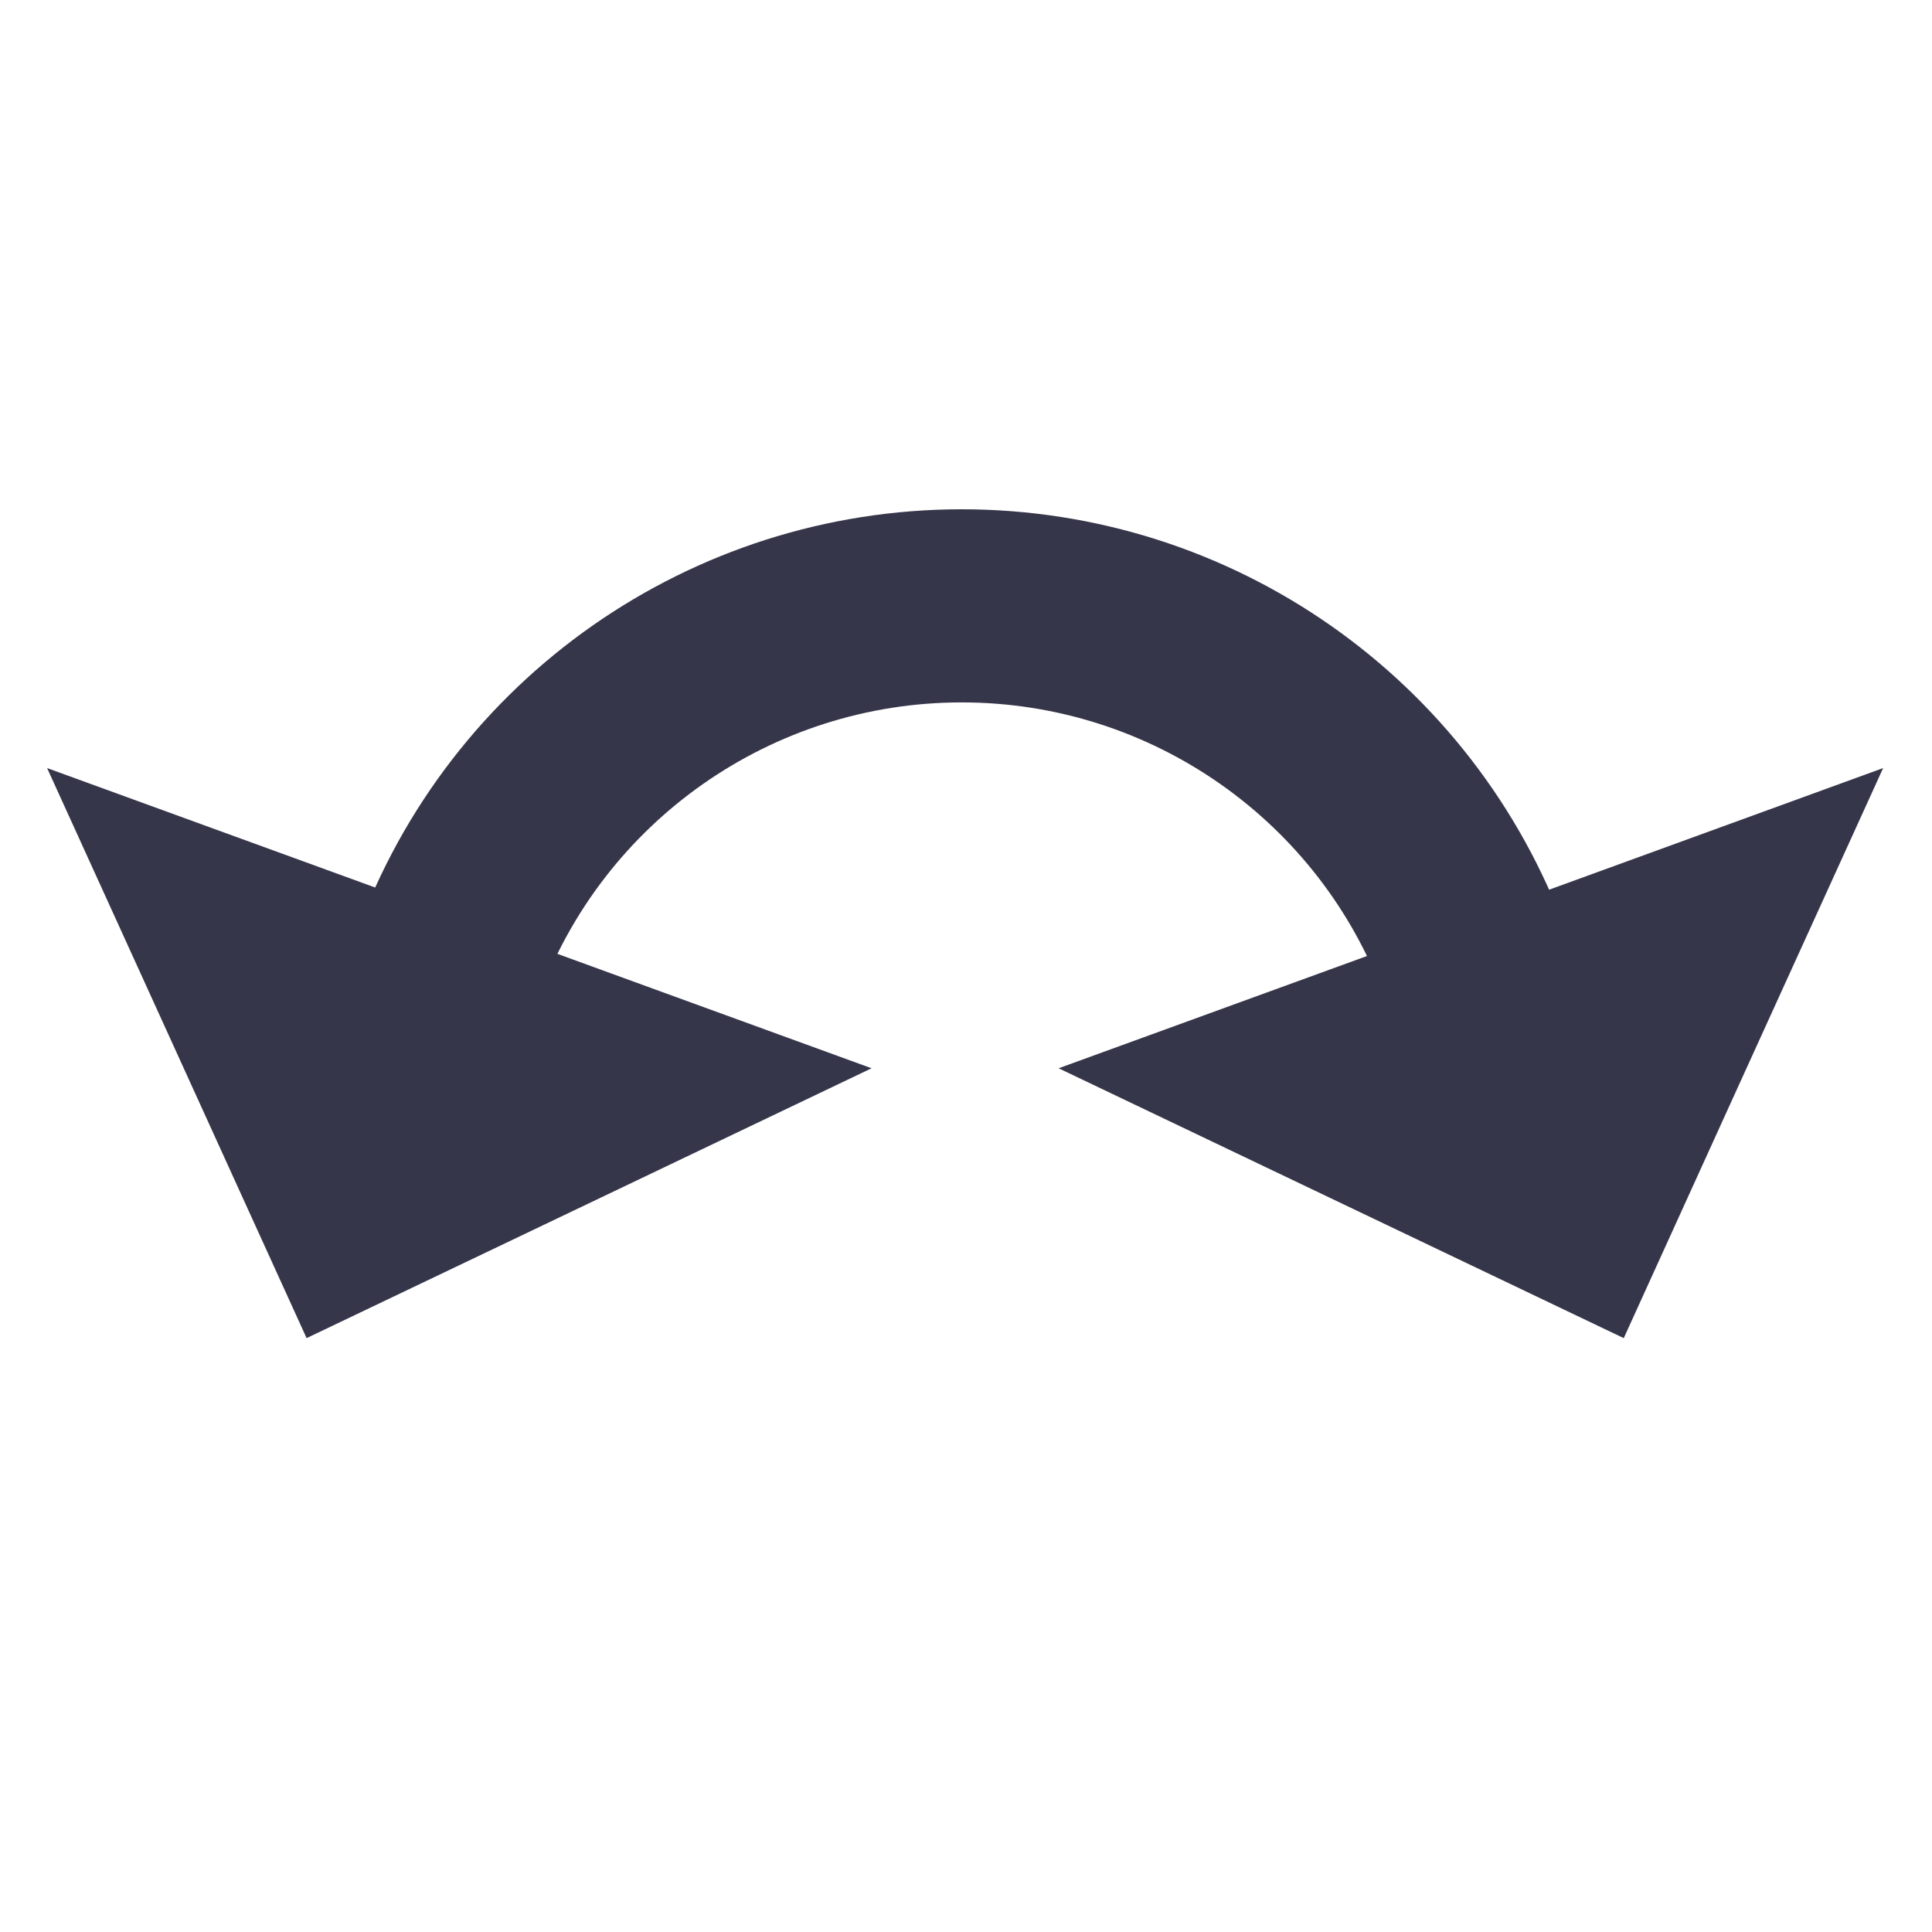 <?xml version="1.0" encoding="UTF-8"?>
<!DOCTYPE svg PUBLIC "-//W3C//DTD SVG 1.1//EN" "http://www.w3.org/Graphics/SVG/1.1/DTD/svg11.dtd">
<!-- Creator: CorelDRAW 2017 -->
<svg xmlns="http://www.w3.org/2000/svg" xml:space="preserve" width="2.54mm" height="2.54mm" version="1.1" style="shape-rendering:geometricPrecision; text-rendering:geometricPrecision; image-rendering:optimizeQuality; fill-rule:evenodd; clip-rule:evenodd"
viewBox="0 0 254 254"
 xmlns:xlink="http://www.w3.org/1999/xlink">
 <defs>
  <style type="text/css">
   <![CDATA[
    .str1 {stroke:#36364A;stroke-width:20;stroke-miterlimit:22.926}
    .str0 {stroke:#36364A;stroke-width:25.39;stroke-miterlimit:22.926}
    .fil0 {fill:none}
    .fil1 {fill:#36364A}
   ]]>
  </style>
 </defs>
 <g id="レイヤ_x0020_1">
  <path class="fil0 str0" d="M58.82 127c10.35,-28.43 37.35,-47.35 67.61,-47.35 30.26,0 57.26,18.92 67.61,47.35"/>
  <polygon class="fil1 str1" points="45.19,162.51 35.18,140.52 25.17,118.53 56.98,130.11 88.78,141.69 66.99,152.1 "/>
  <polygon class="fil1 str1" points="208.59,162.51 186.79,152.1 164.99,141.69 196.8,130.11 228.6,118.53 218.59,140.52 "/>
 </g>
</svg>
